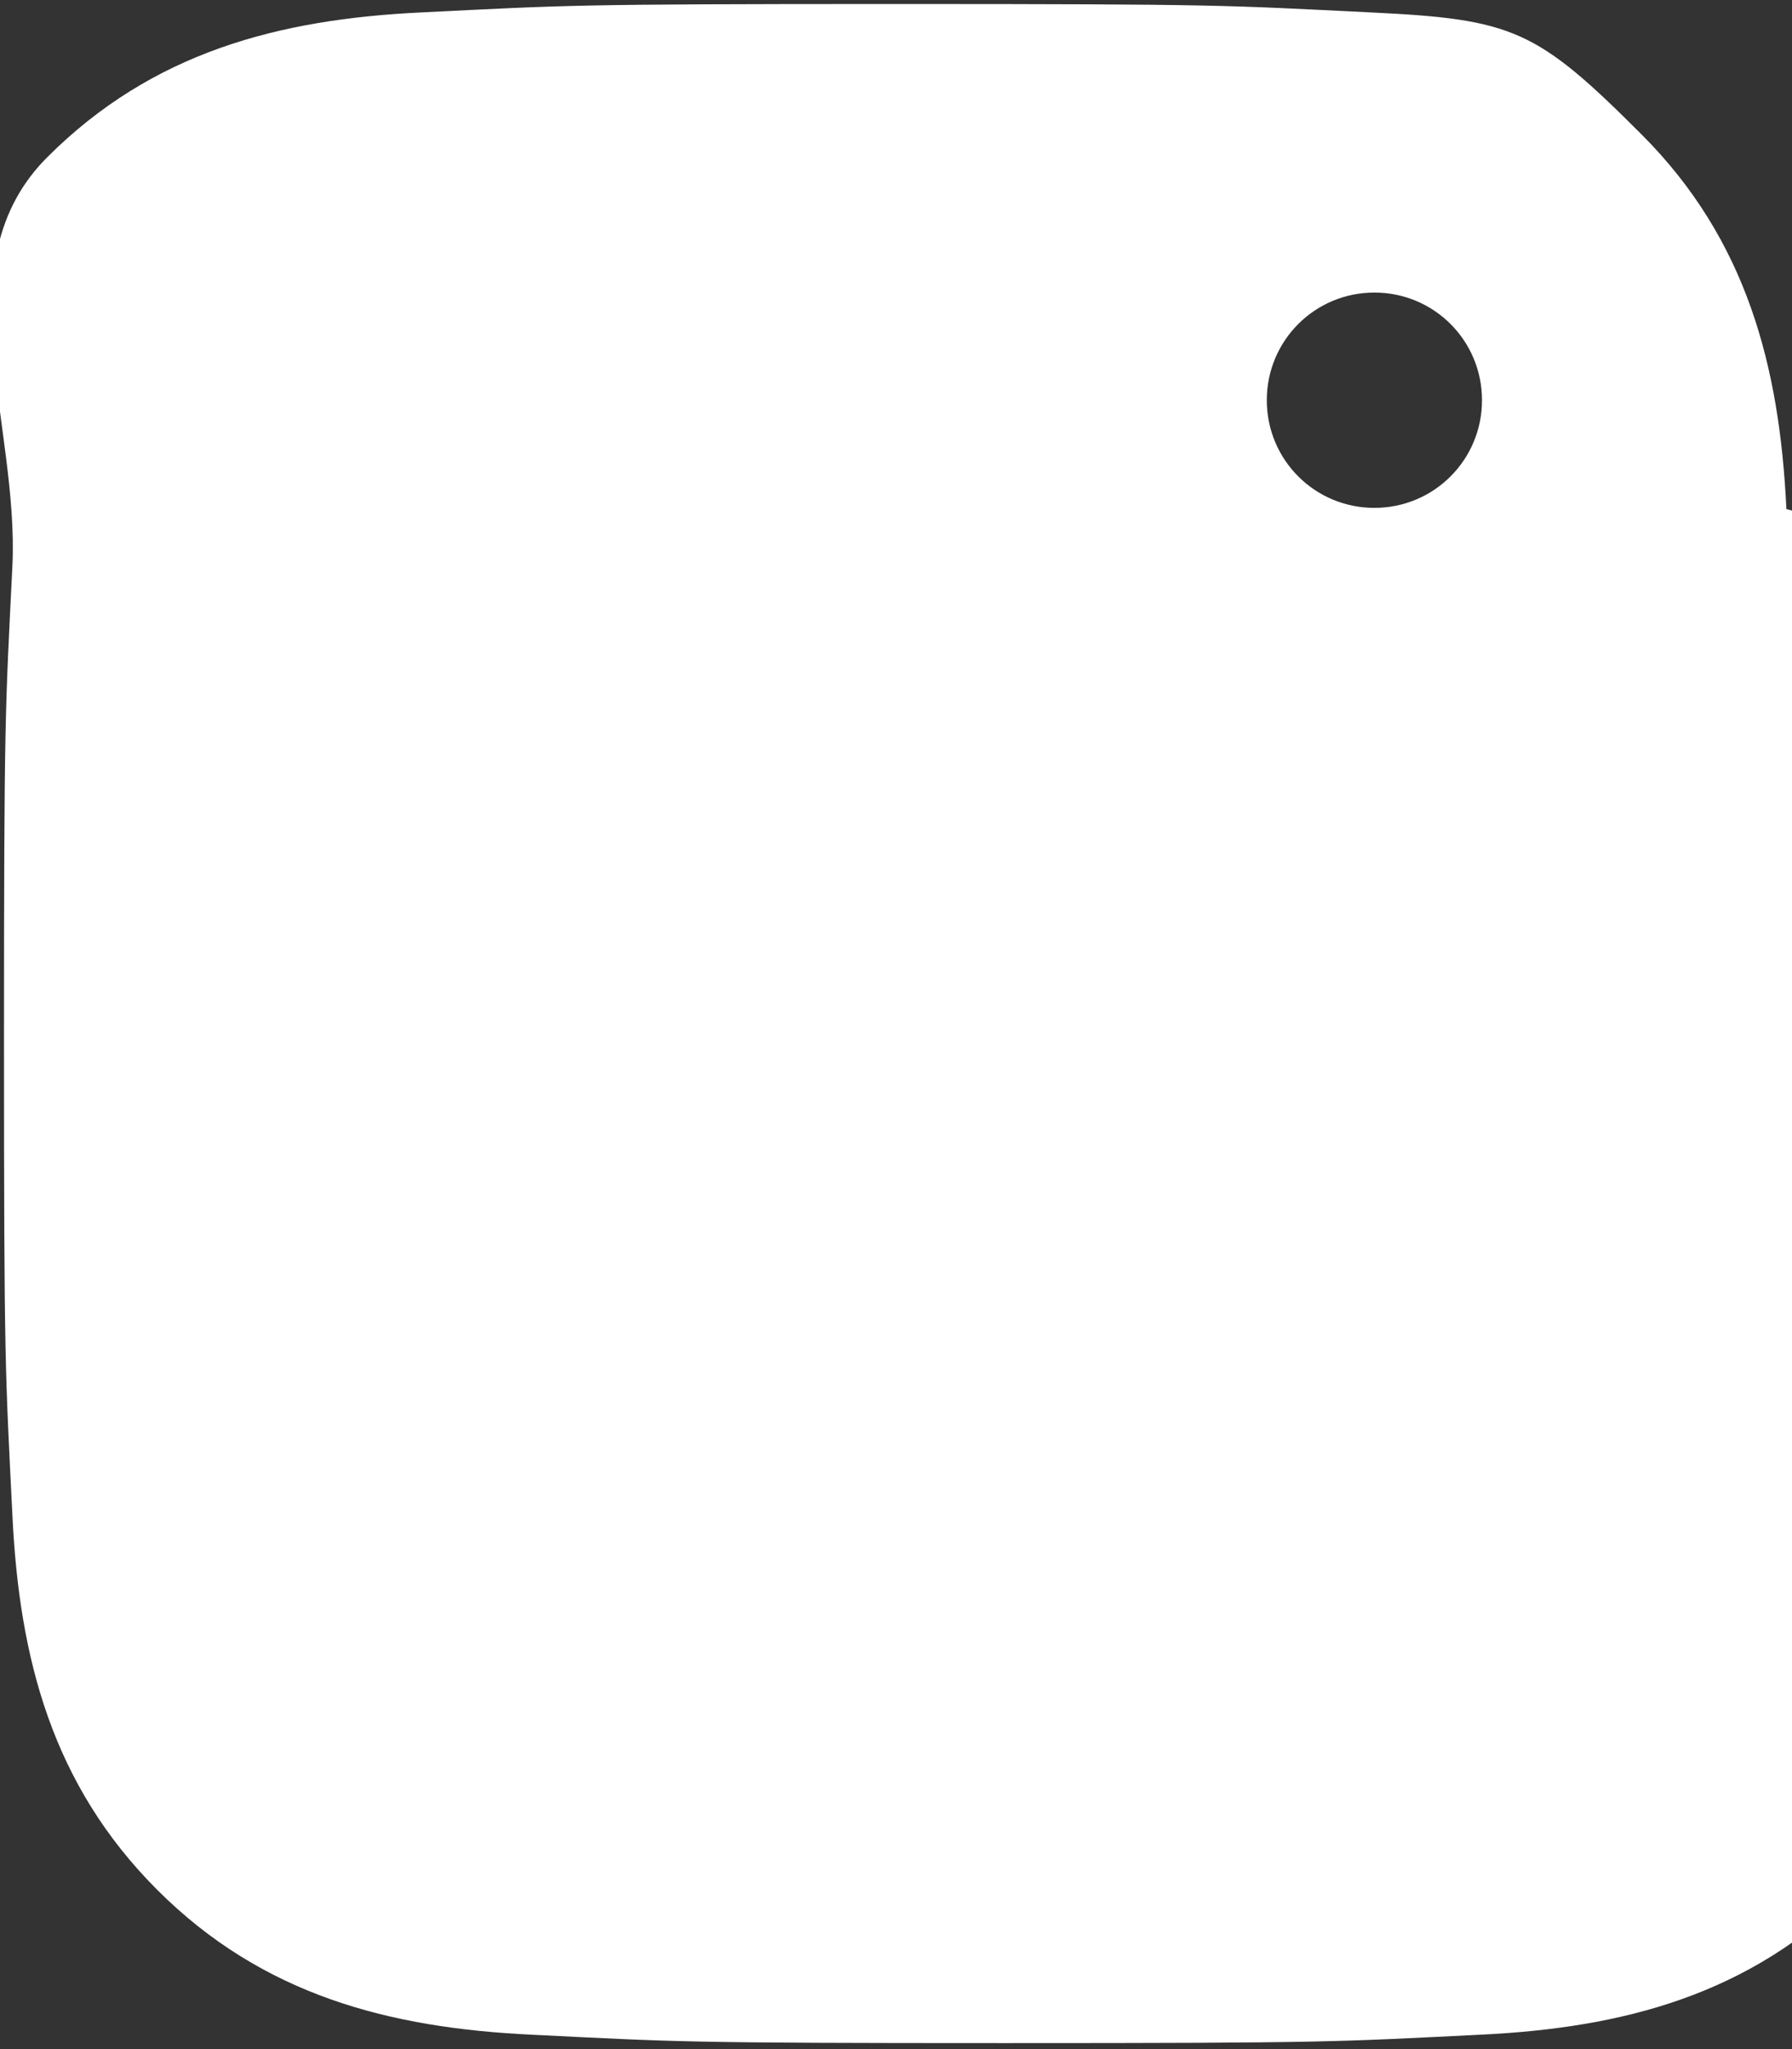 <svg xmlns="http://www.w3.org/2000/svg" viewBox="0 0 448 512" fill="white">
  <rect x="0" y="0" width="448" height="512" fill="#333333" stroke="none"/>
  <path d="M224.1 141c-63.6 0-114.9 51.3-114.9 114.9S160.5 370.8 224.1 370.8 
           339 319.5 339 255.9 287.7 141 224.1 141zm146.4-41c0 14.9-12 26.9-26.9 
           26.9s-26.9-12-26.9-26.9 12-26.9 26.9-26.9 26.9 12 26.9 26.9zm76.1 
           27.2c-1.7-35.7-9.9-67.3-36.2-93.6S378.3 4.8 342.6 3.1C306.2 1.3 
           305.2 1 224 1S141.8 1.3 105.4 3.1c-35.7 1.7-67.3 9.9-93.6 
           36.2S4.8 105.7 3.1 141.4C1.3 177.8 1 178.8 1 260s.3 82.2 
           2.1 118.6c1.7 35.7 9.9 67.3 36.2 93.6s57.9 34.5 93.6 36.2c36.4 
           1.8 37.4 2.1 118.6 2.1s82.2-.3 118.6-2.1c35.7-1.7 67.3-9.9 
           93.6-36.2s34.5-57.9 36.2-93.6c1.8-36.4 2.1-37.4 2.1-118.6s-.3-82.2-2.1-118.6zM224 
           338c-46.7 0-84.6-37.9-84.6-84.6S177.3 169 224 169s84.6 
           37.9 84.6 84.6S270.7 338 224 338z"></path>
</svg>
